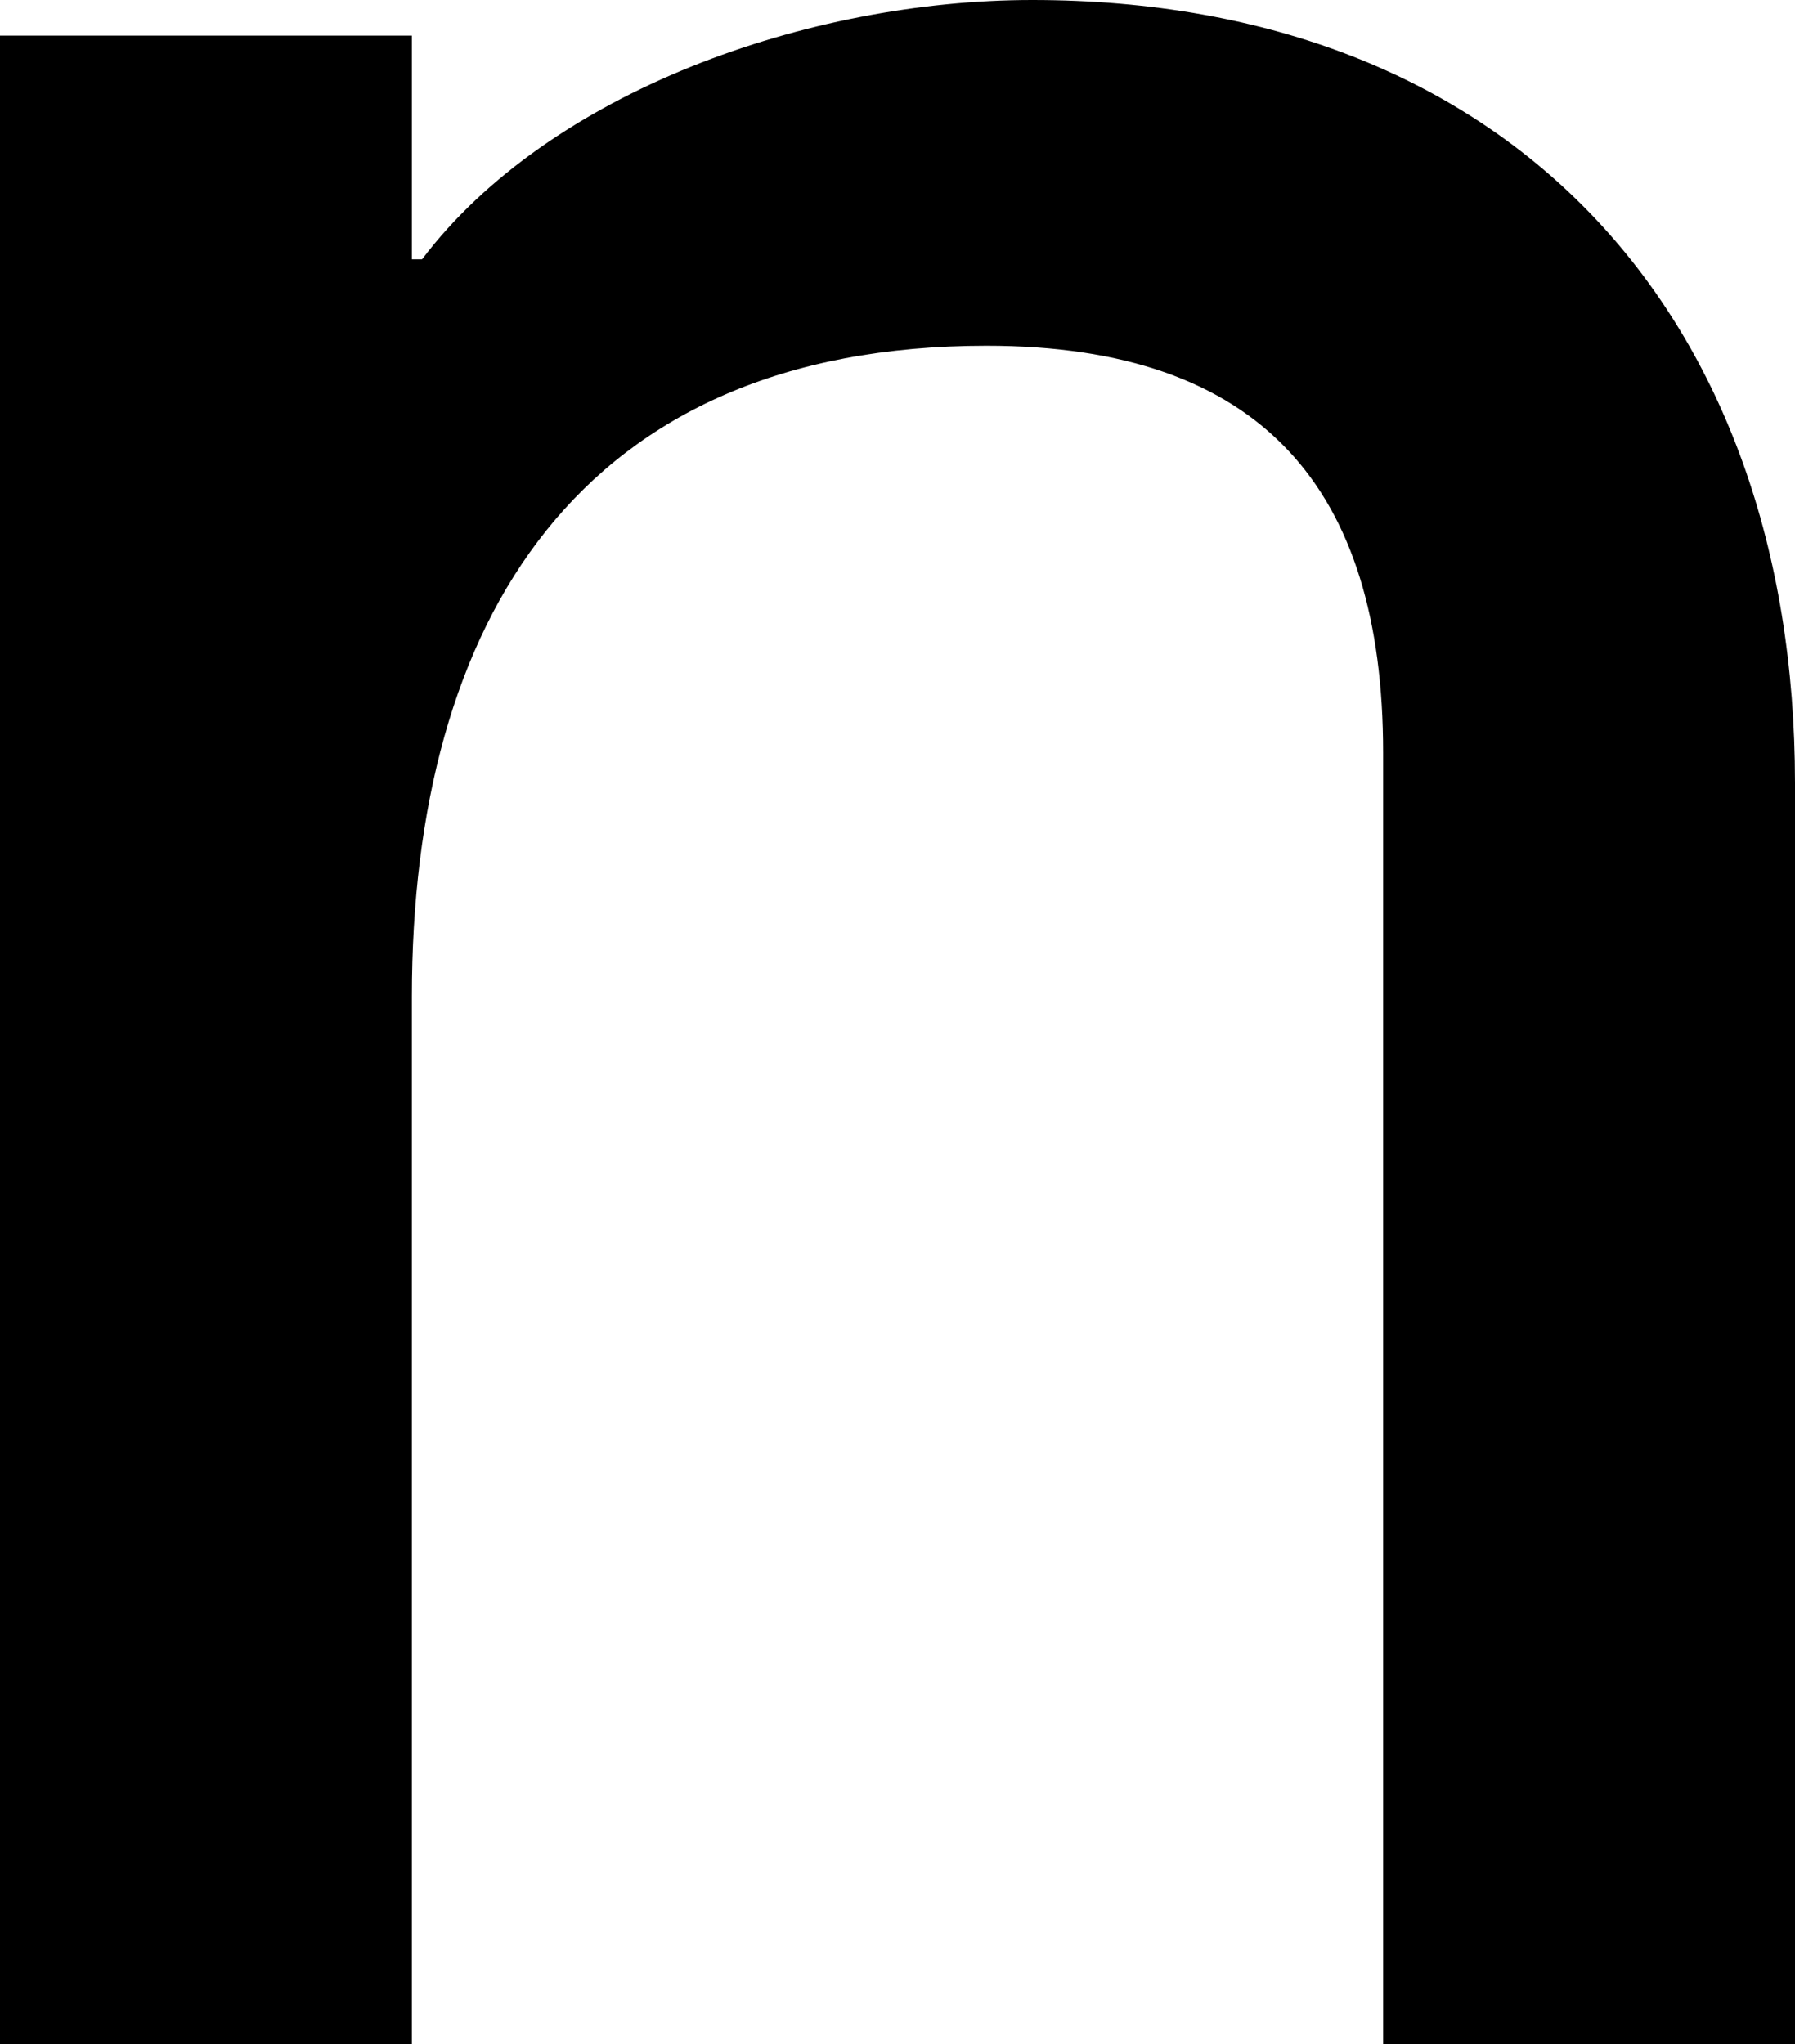 <svg xmlns="http://www.w3.org/2000/svg" viewBox="0 0 35.3 40.2"><title>アセット 4</title><g id="レイヤー_2" data-name="レイヤー 2"><g id="レイヤー_1-2" data-name="レイヤー 1"><path d="M8.1,5.1h.2C10.8,1.8,15.9,0,20.3,0c9.4,0,15,6.2,15,15.4V40.2H27.2V14.8c0-5.2-2.4-8-7.8-8-8,0-11.3,5.4-11.3,12.8V40.2H0V.7H8.1V5.1Z"/></g></g></svg>